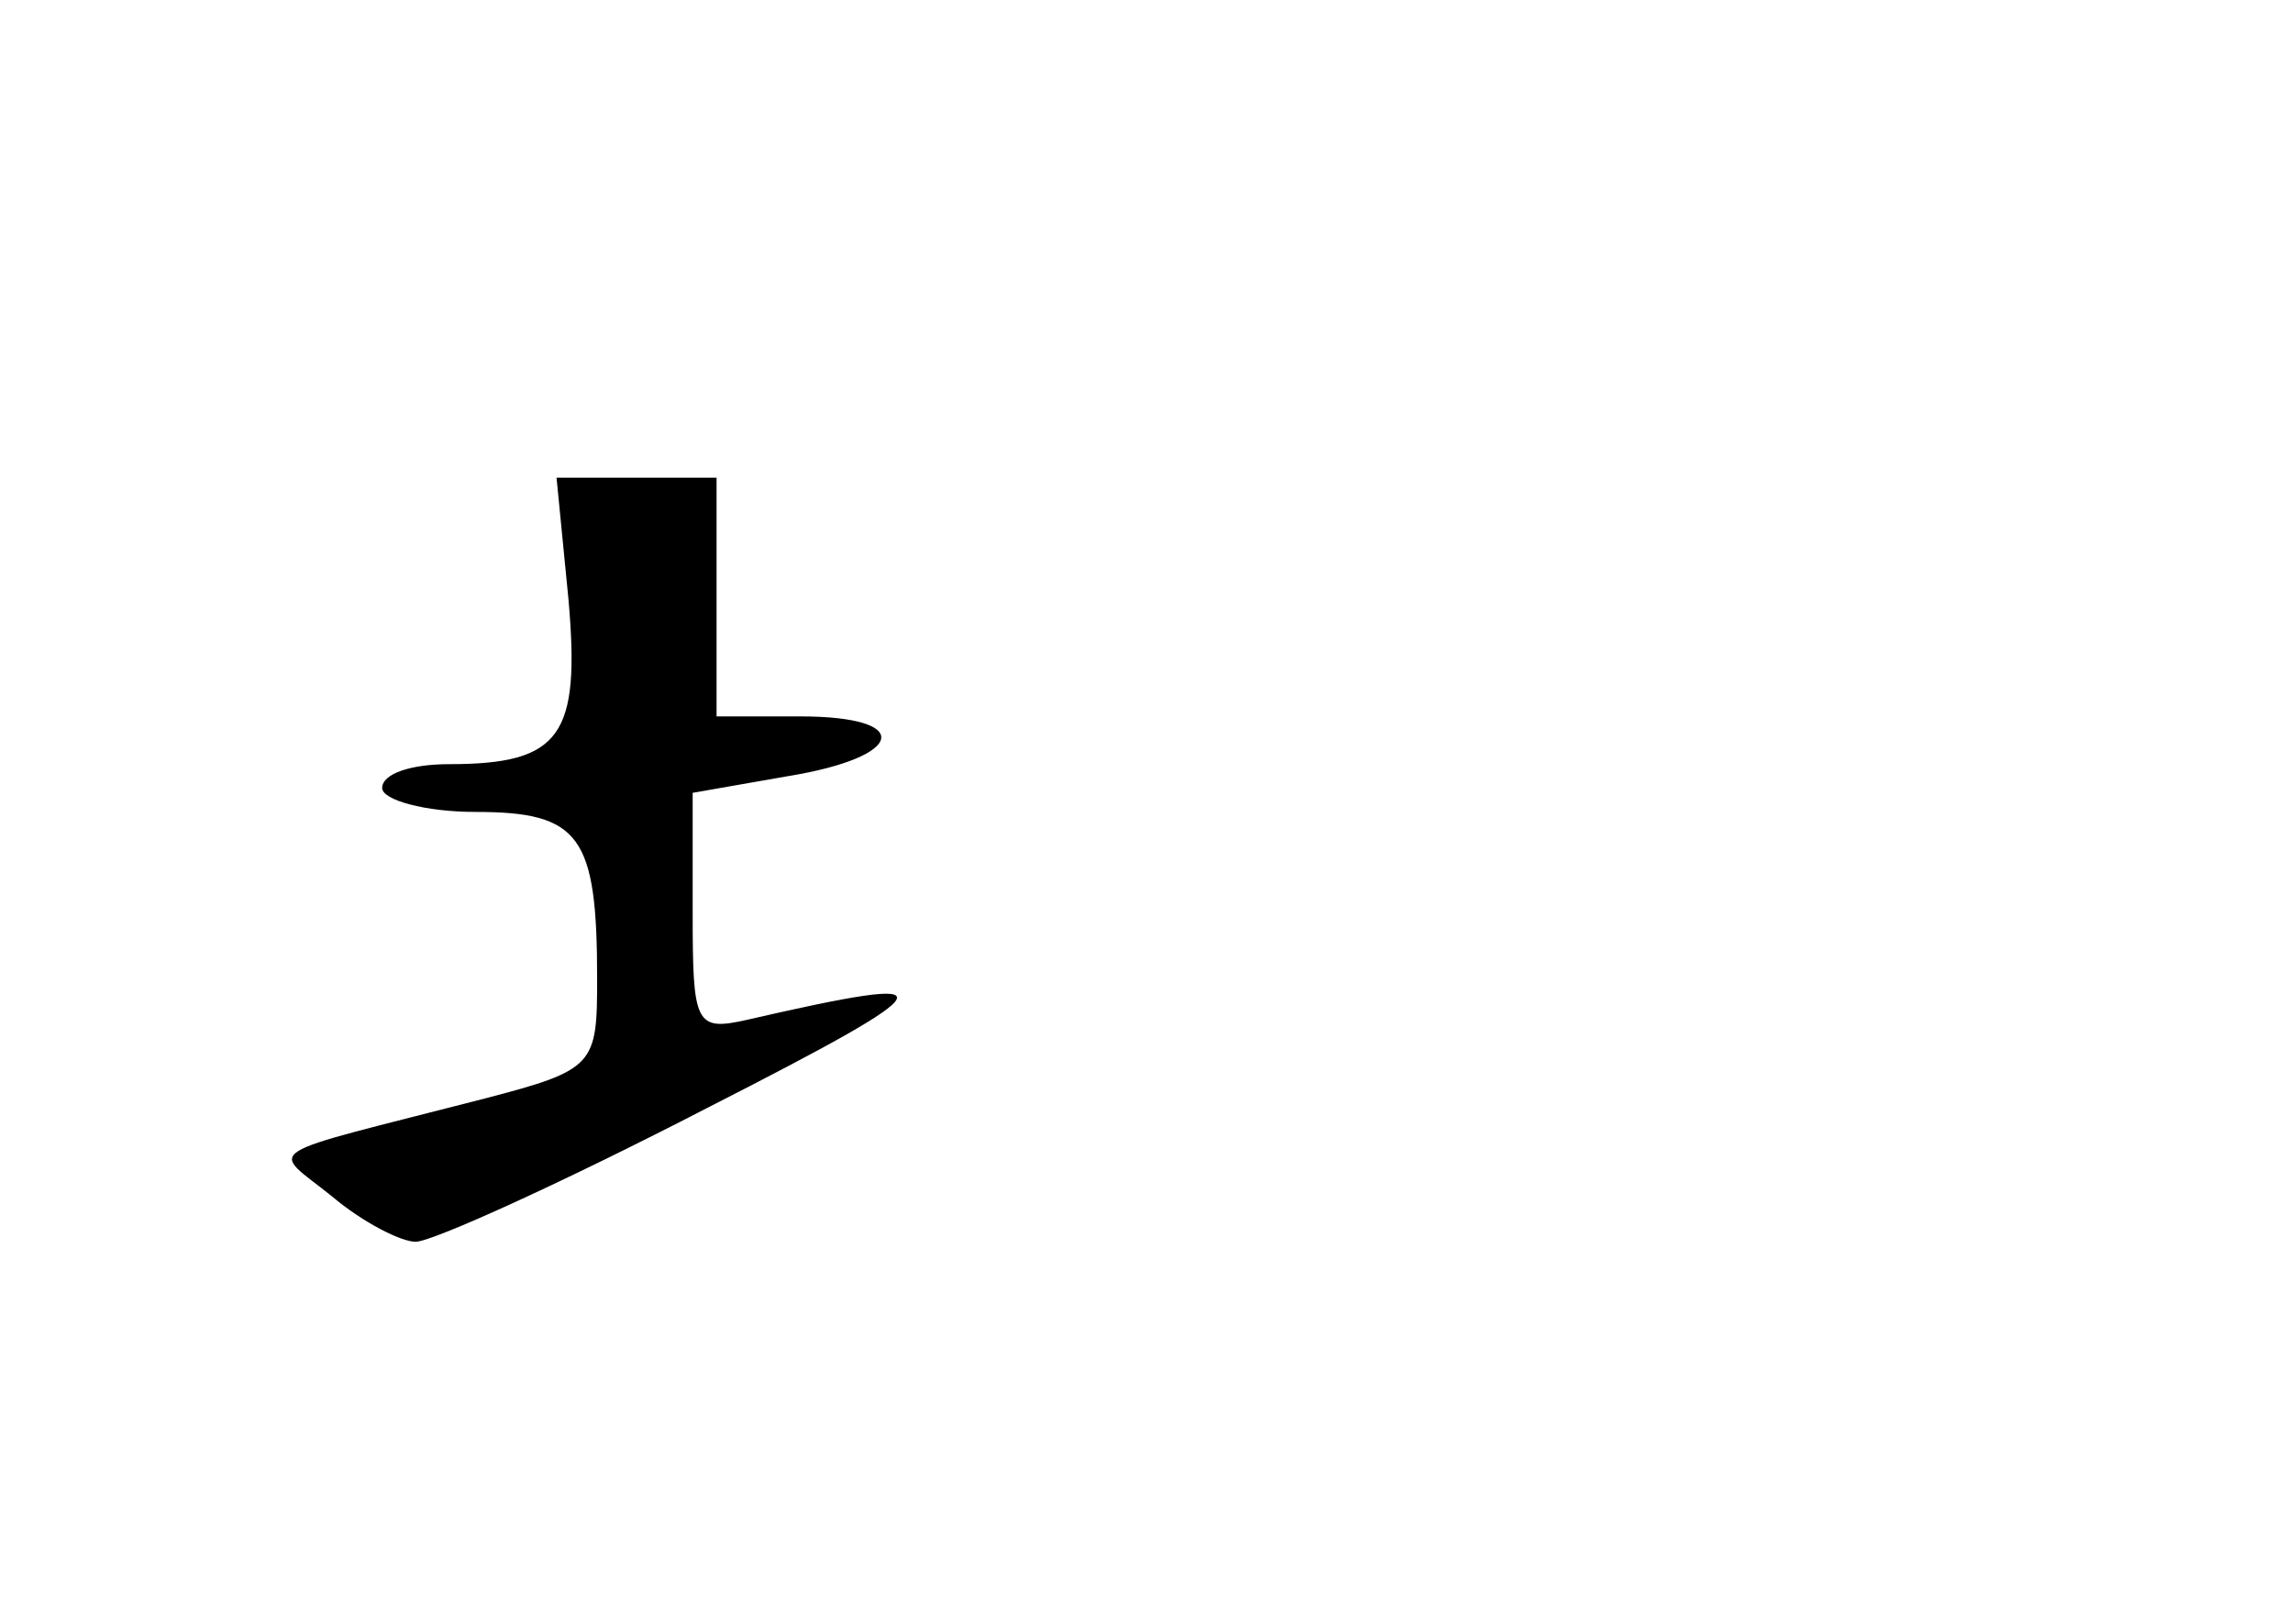 <?xml version="1.0" standalone="no"?>
<!DOCTYPE svg PUBLIC "-//W3C//DTD SVG 20010904//EN"
 "http://www.w3.org/TR/2001/REC-SVG-20010904/DTD/svg10.dtd">
<svg version="1.0" xmlns="http://www.w3.org/2000/svg"
 width="96pt" height="68pt" viewBox="0 0 96 68"
 preserveAspectRatio="xMidYMid meet">
<g transform="translate(0,68) scale(0.1,-0.1)"
fill="#000000" stroke="none">
<path d="M238 429 c5 -57 -3 -69 -50 -69 -16 0 -28 -4 -28 -10 0 -5 18 -10 39
-10 44 0 51 -10 51 -70 0 -36 -1 -38 -47 -50 -97 -25 -90 -20 -64 -41 13 -11
29 -19 35 -19 7 0 62 25 122 56 102 52 104 57 17 37 -22 -5 -23 -2 -23 45 l0
50 40 7 c49 8 53 25 5 25 l-35 0 0 50 0 50 -34 0 -33 0 5 -51z"/>
</g>
</svg>
